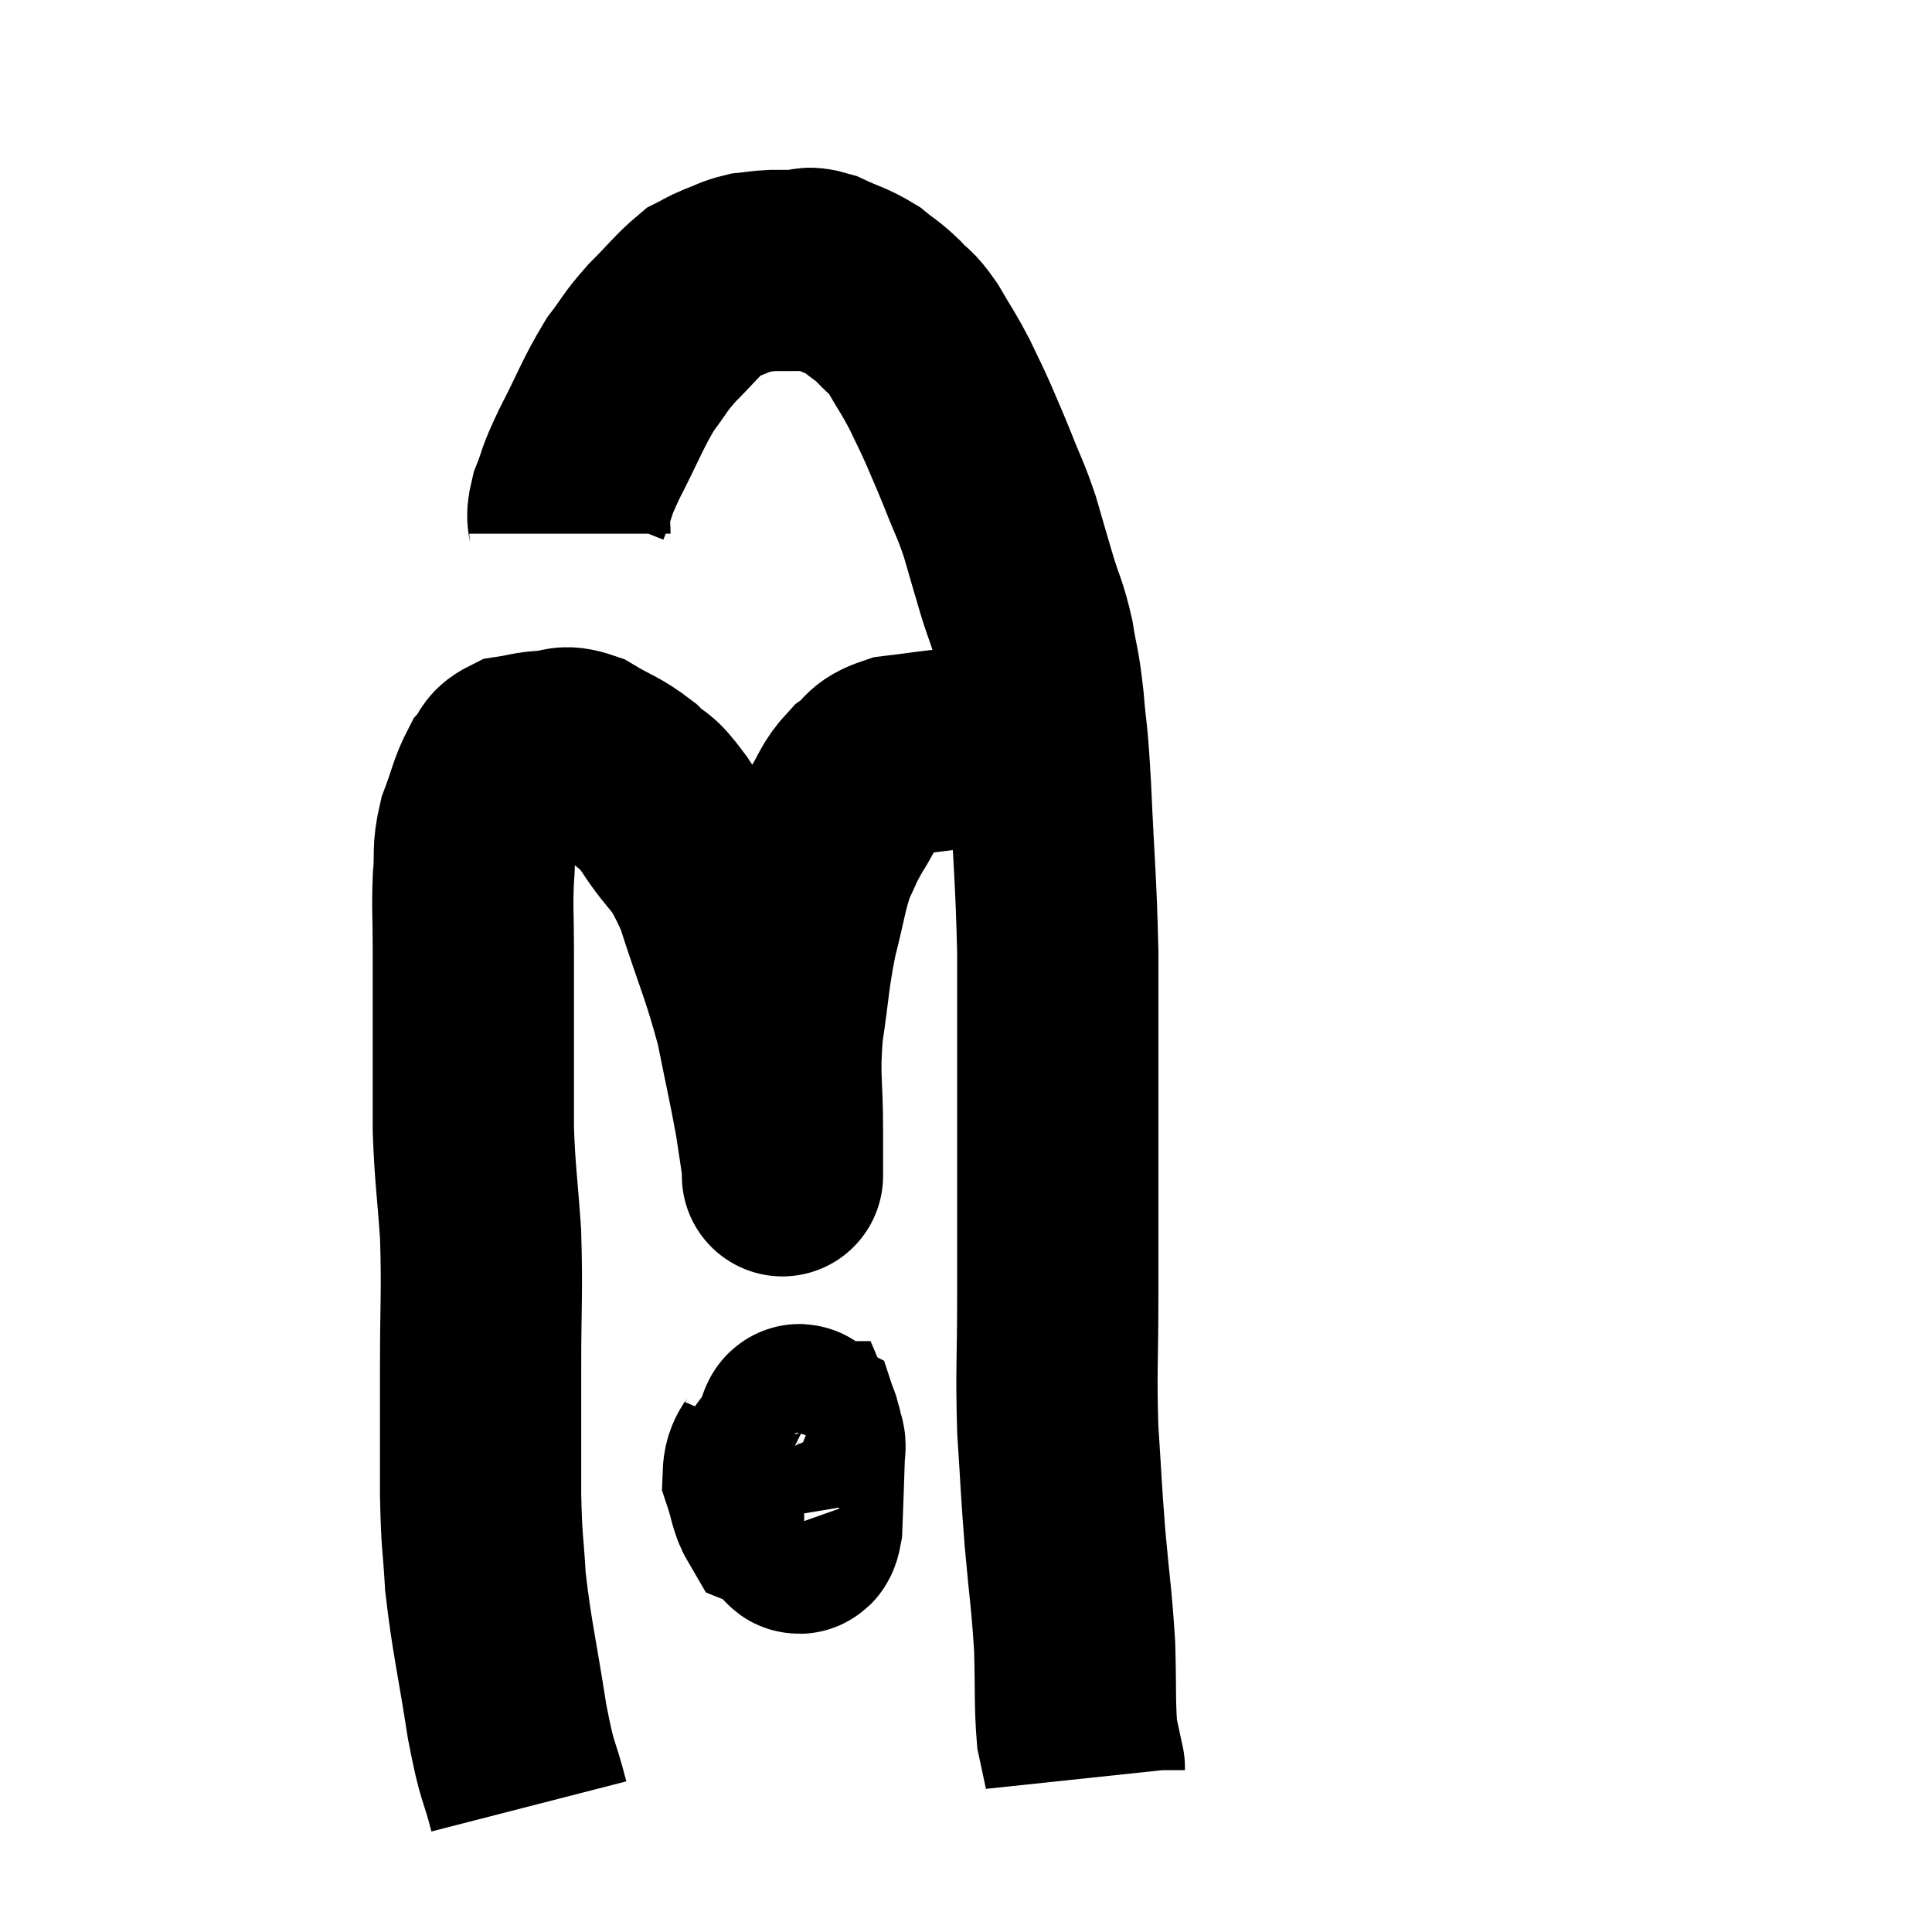 <svg width="48" height="48" viewBox="0 0 48 48" xmlns="http://www.w3.org/2000/svg"><path d="M 13.14 44.88 C 12.87 43.83, 12.87 44.175, 12.6 42.78 C 12.33 41.04, 12.225 40.71, 12.06 39.3 C 12 38.22, 11.97 38.46, 11.94 37.14 C 11.94 35.58, 11.94 35.64, 11.94 34.02 C 11.94 32.34, 11.985 32.145, 11.94 30.66 C 11.85 29.37, 11.805 29.22, 11.76 28.08 C 11.76 27.09, 11.76 27.225, 11.76 26.1 C 11.76 24.84, 11.76 24.645, 11.76 23.58 C 11.76 22.71, 11.73 22.605, 11.76 21.84 C 11.82 21.18, 11.73 21.165, 11.88 20.52 C 12.12 19.89, 12.135 19.695, 12.36 19.26 C 12.57 19.02, 12.48 18.93, 12.78 18.78 C 13.17 18.72, 13.14 18.69, 13.56 18.66 C 14.01 18.66, 13.935 18.48, 14.46 18.66 C 15.06 19.02, 15.15 18.99, 15.66 19.38 C 16.08 19.8, 15.975 19.515, 16.5 20.22 C 17.13 21.21, 17.19 20.91, 17.76 22.2 C 18.27 23.79, 18.405 23.985, 18.78 25.38 C 19.02 26.58, 19.095 26.88, 19.26 27.78 C 19.35 28.38, 19.395 28.65, 19.44 28.98 C 19.44 29.04, 19.44 29.07, 19.44 29.1 C 19.44 29.1, 19.44 29.1, 19.44 29.1 C 19.44 29.1, 19.44 29.355, 19.44 29.1 C 19.44 28.59, 19.44 28.95, 19.44 28.08 C 19.44 26.85, 19.35 26.835, 19.44 25.62 C 19.62 24.42, 19.59 24.285, 19.8 23.22 C 20.04 22.29, 20.04 22.065, 20.28 21.36 C 20.52 20.88, 20.475 20.895, 20.76 20.4 C 21.09 19.89, 21.045 19.785, 21.42 19.38 C 21.84 19.08, 21.675 18.975, 22.26 18.78 C 23.01 18.69, 23.1 18.66, 23.76 18.6 C 24.33 18.57, 24.45 18.57, 24.9 18.54 C 25.23 18.51, 25.395 18.495, 25.56 18.48 C 25.56 18.48, 25.56 18.48, 25.56 18.48 L 25.56 18.48" fill="none" stroke="black" stroke-width="5"></path><path d="M 14.16 13.26 C 14.16 12.87, 14.04 12.975, 14.16 12.48 C 14.4 11.88, 14.265 12.075, 14.64 11.28 C 15.15 10.29, 15.21 10.05, 15.66 9.3 C 16.05 8.79, 15.99 8.79, 16.44 8.28 C 16.95 7.77, 17.085 7.575, 17.46 7.26 C 17.7 7.14, 17.655 7.14, 17.94 7.02 C 18.27 6.9, 18.285 6.855, 18.6 6.78 C 18.9 6.75, 18.9 6.735, 19.2 6.72 C 19.5 6.72, 19.5 6.72, 19.8 6.72 C 20.1 6.72, 19.995 6.6, 20.4 6.72 C 20.91 6.96, 21 6.945, 21.42 7.2 C 21.75 7.47, 21.765 7.44, 22.08 7.74 C 22.38 8.07, 22.365 7.95, 22.68 8.4 C 23.01 8.97, 23.055 9, 23.34 9.54 C 23.58 10.05, 23.58 10.02, 23.82 10.56 C 24.06 11.13, 24.045 11.07, 24.3 11.7 C 24.57 12.39, 24.6 12.375, 24.84 13.08 C 25.05 13.8, 25.05 13.815, 25.26 14.52 C 25.47 15.21, 25.515 15.18, 25.68 15.9 C 25.8 16.65, 25.815 16.485, 25.92 17.4 C 26.01 18.48, 26.01 18, 26.1 19.56 C 26.19 21.6, 26.235 21.795, 26.28 23.64 C 26.28 25.29, 26.28 25.365, 26.28 26.94 C 26.28 28.44, 26.28 28.62, 26.28 29.94 C 26.28 31.08, 26.28 30.825, 26.28 32.22 C 26.28 33.87, 26.235 34.02, 26.28 35.52 C 26.37 36.87, 26.355 36.87, 26.46 38.22 C 26.58 39.57, 26.625 39.705, 26.7 40.92 C 26.73 42, 26.7 42.33, 26.76 43.08 C 26.85 43.5, 26.895 43.71, 26.94 43.92 C 26.94 43.92, 26.94 43.905, 26.94 43.92 L 26.94 43.98" fill="none" stroke="black" stroke-width="5"></path><path d="M 19.32 35.82 C 19.14 36.24, 18.975 36.225, 18.96 36.66 C 19.11 37.11, 19.11 37.305, 19.26 37.56 C 19.41 37.62, 19.395 37.665, 19.56 37.68 C 19.74 37.65, 19.83 38.07, 19.92 37.62 C 19.92 36.75, 19.92 36.39, 19.92 35.88 C 19.92 35.73, 19.95 35.67, 19.92 35.58 C 19.86 35.55, 19.905 35.22, 19.8 35.52 C 19.65 36.15, 19.575 36.24, 19.5 36.78 C 19.5 37.23, 19.455 37.41, 19.5 37.68 C 19.59 37.77, 19.575 37.8, 19.68 37.86 C 19.8 37.89, 19.845 38.325, 19.92 37.92 C 19.95 37.08, 19.965 36.765, 19.98 36.24 C 19.98 36.03, 20.025 35.925, 19.98 35.82 C 19.89 35.82, 19.965 35.685, 19.8 35.82 C 19.56 36.09, 19.44 36.195, 19.32 36.36 L 19.32 36.48" fill="none" stroke="black" stroke-width="5"></path></svg>